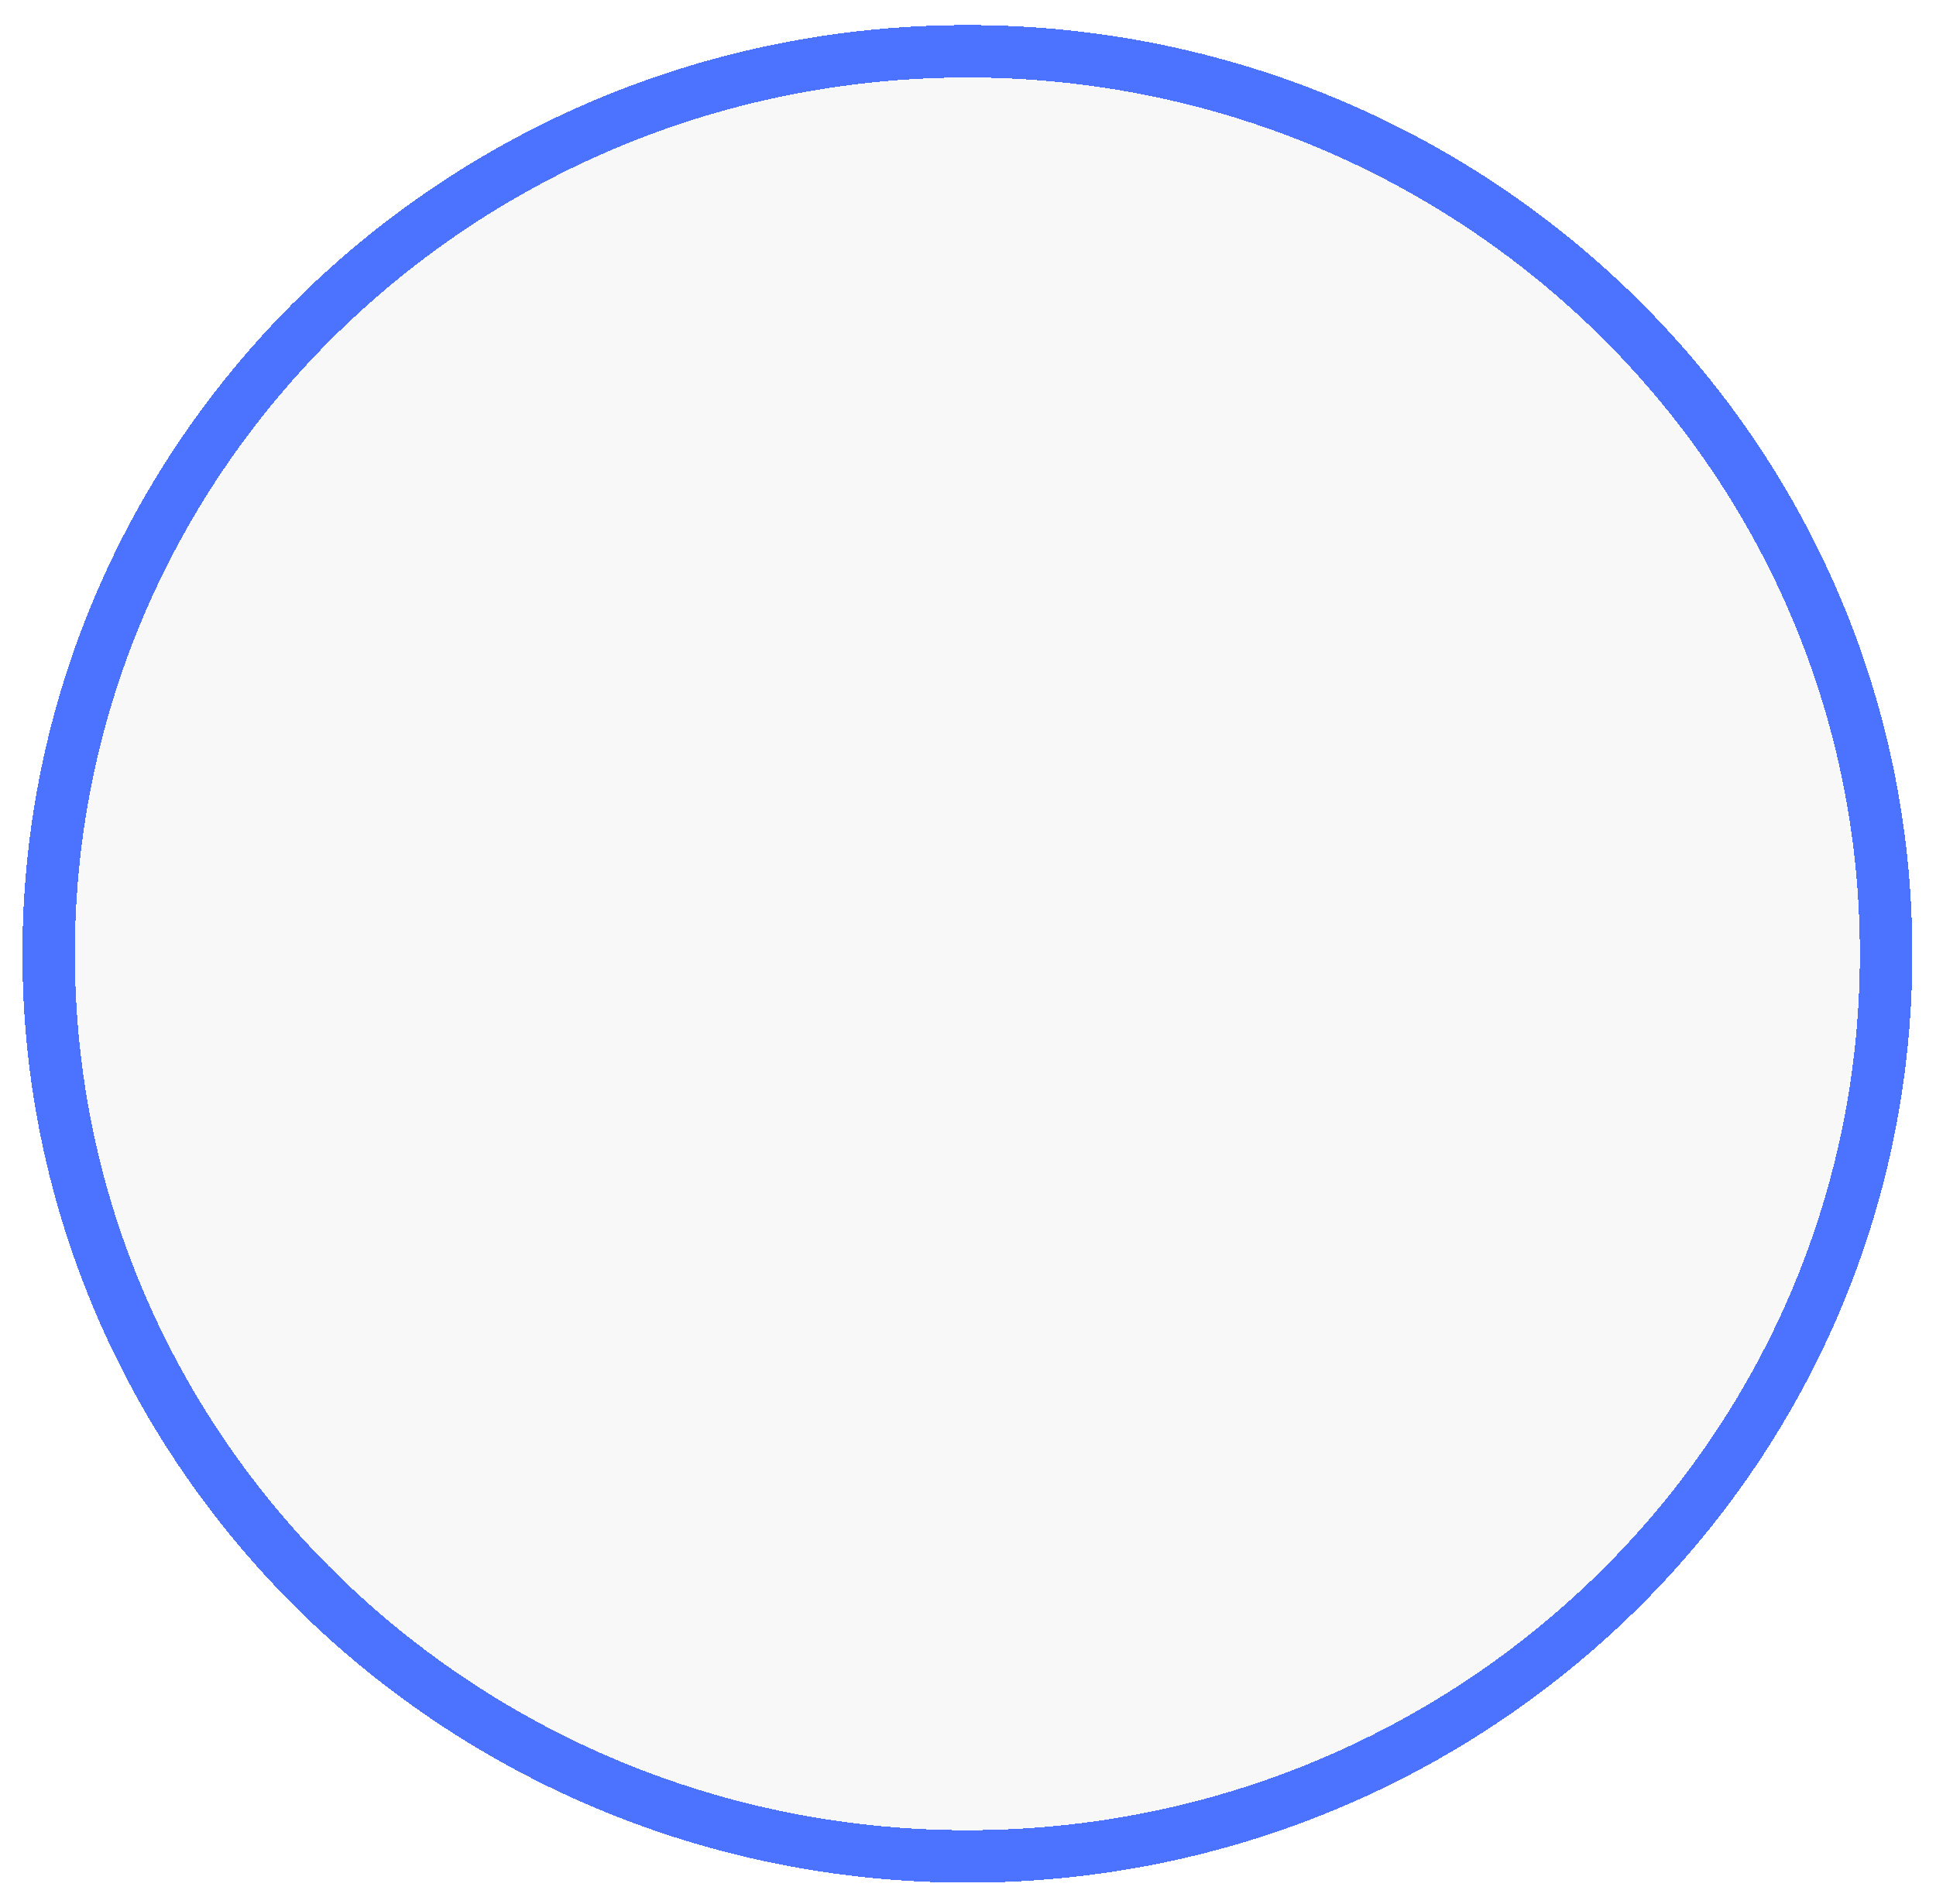 <svg width="369" height="363" viewBox="0 0 369 363" fill="none" xmlns="http://www.w3.org/2000/svg">
<g filter="url(#filter0_d_75_54)">
<ellipse cx="184.381" cy="177.829" rx="170.107" ry="167.052" fill="#F8F8F8" shape-rendering="crispEdges"/>
<path d="M184.381 349.881C281.004 349.881 359.489 272.936 359.489 177.829C359.489 82.722 281.004 5.777 184.381 5.777C87.758 5.777 9.274 82.722 9.274 177.829C9.274 272.936 87.758 349.881 184.381 349.881Z" stroke="#0038FF" stroke-opacity="0.7" stroke-width="10" shape-rendering="crispEdges"/>
</g>
<defs>
<filter id="filter0_d_75_54" x="0.274" y="0.777" width="368.215" height="362.103" filterUnits="userSpaceOnUse" color-interpolation-filters="sRGB">
<feFlood flood-opacity="0" result="BackgroundImageFix"/>
<feColorMatrix in="SourceAlpha" type="matrix" values="0 0 0 0 0 0 0 0 0 0 0 0 0 0 0 0 0 0 127 0" result="hardAlpha"/>
<feOffset dy="4"/>
<feGaussianBlur stdDeviation="2"/>
<feComposite in2="hardAlpha" operator="out"/>
<feColorMatrix type="matrix" values="0 0 0 0 0 0 0 0 0 0 0 0 0 0 0 0 0 0 0.25 0"/>
<feBlend mode="normal" in2="BackgroundImageFix" result="effect1_dropShadow_75_54"/>
<feBlend mode="normal" in="SourceGraphic" in2="effect1_dropShadow_75_54" result="shape"/>
</filter>
</defs>
</svg>
